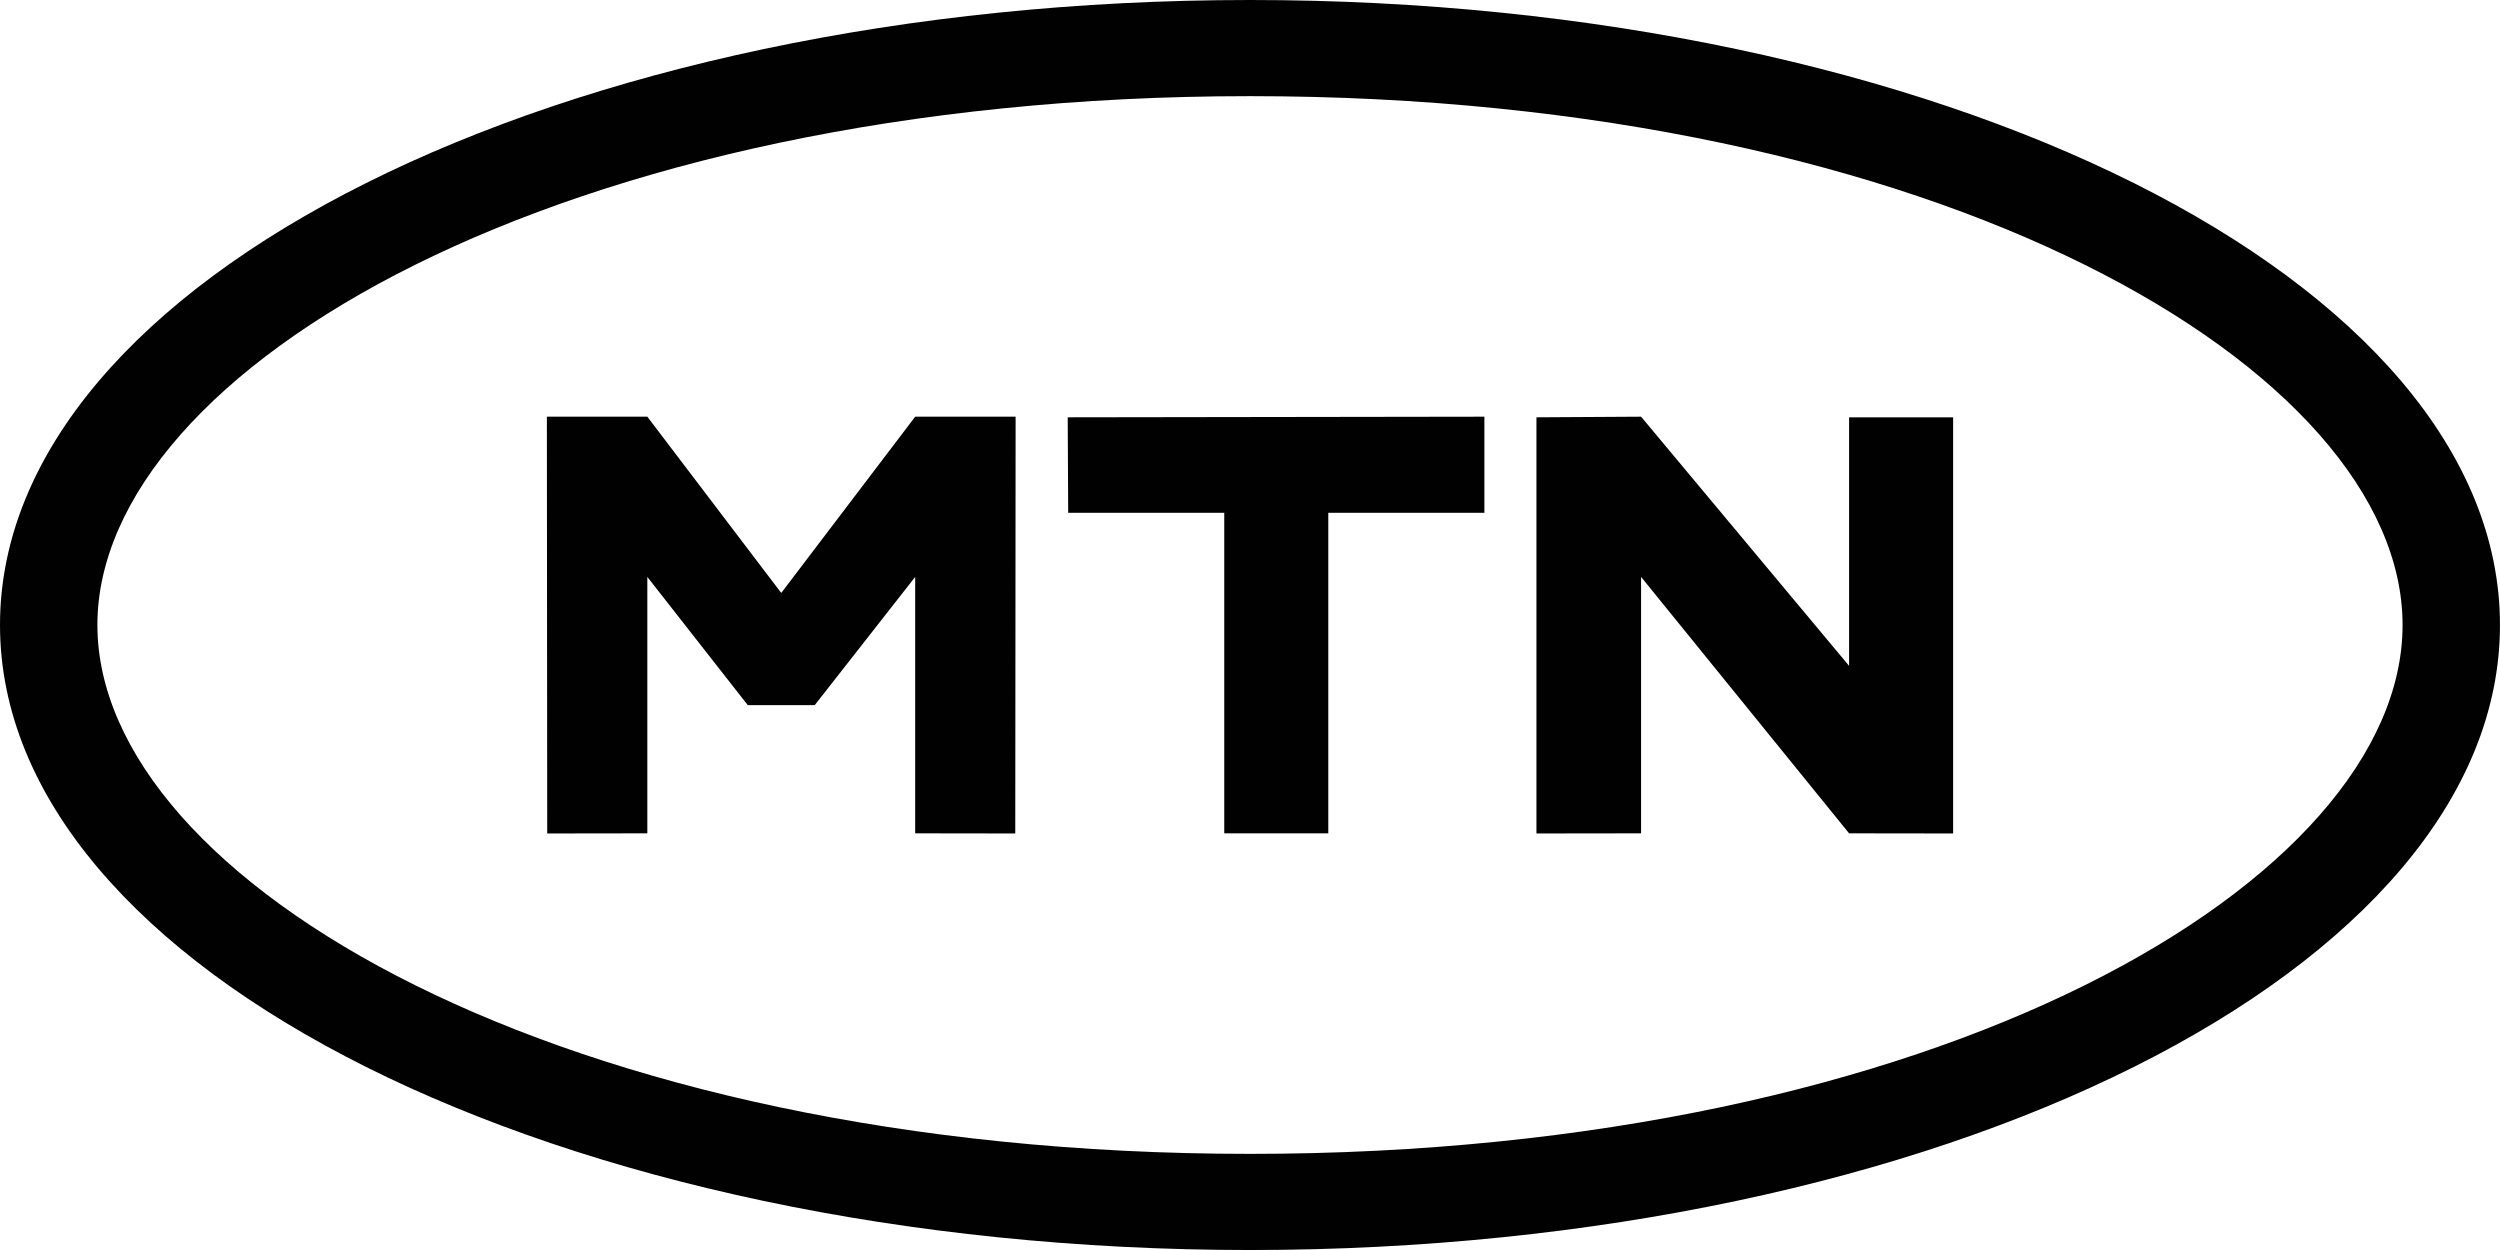 <svg id="Layer_1" data-name="Layer 1" xmlns="http://www.w3.org/2000/svg" width="718.95" height="359.47" viewBox="0 0 718.95 359.47"><defs><style>.cls-1{fill:#010101;}</style></defs><title>mtn_logo_freelogovectors.net</title><g id="Page-1"><g id="Homepage_TWO-LINE-HEADLINE-Copy" data-name="Homepage TWO-LINE-HEADLINE-Copy"><g id="NAV"><g id="Group-10"><g id="NAV-2" data-name="NAV"><g id="mtn_LOGO_2021" data-name="mtn LOGO 2021"><path id="Fill-1" class="cls-1" d="M375,527.09C176.72,527.09,43.54,448.45,43.54,375S176.72,222.91,375,222.91,706.46,301.55,706.46,375,573.28,527.09,375,527.09m0-331.83C176.47,195.26,15.53,275.73,15.53,375S176.47,554.74,375,554.74,734.47,474.27,734.47,375,573.53,195.26,375,195.26" transform="translate(-15.53 -195.26)"/><polygon id="Fill-3" class="cls-1" points="307.19 147.48 352.07 147.48 352.07 239.65 381.99 239.65 381.99 147.48 426.88 147.48 426.88 119.83 307.05 120.01 307.19 147.48"/><polygon id="Fill-5" class="cls-1" points="531.76 120.01 531.76 191.49 471.94 119.83 441.85 120.01 441.85 239.69 471.94 239.65 471.94 165.91 531.76 239.65 561.68 239.69 561.68 120.01 531.76 120.01"/><polygon id="Fill-7" class="cls-1" points="224.67 170.52 186.16 119.83 157.27 119.83 157.37 239.69 186.16 239.65 186.16 165.91 215.04 202.78 234.3 202.78 263.19 165.91 263.19 239.65 291.97 239.69 292.07 119.83 263.19 119.83 224.67 170.52"/></g></g></g></g></g></g></svg>